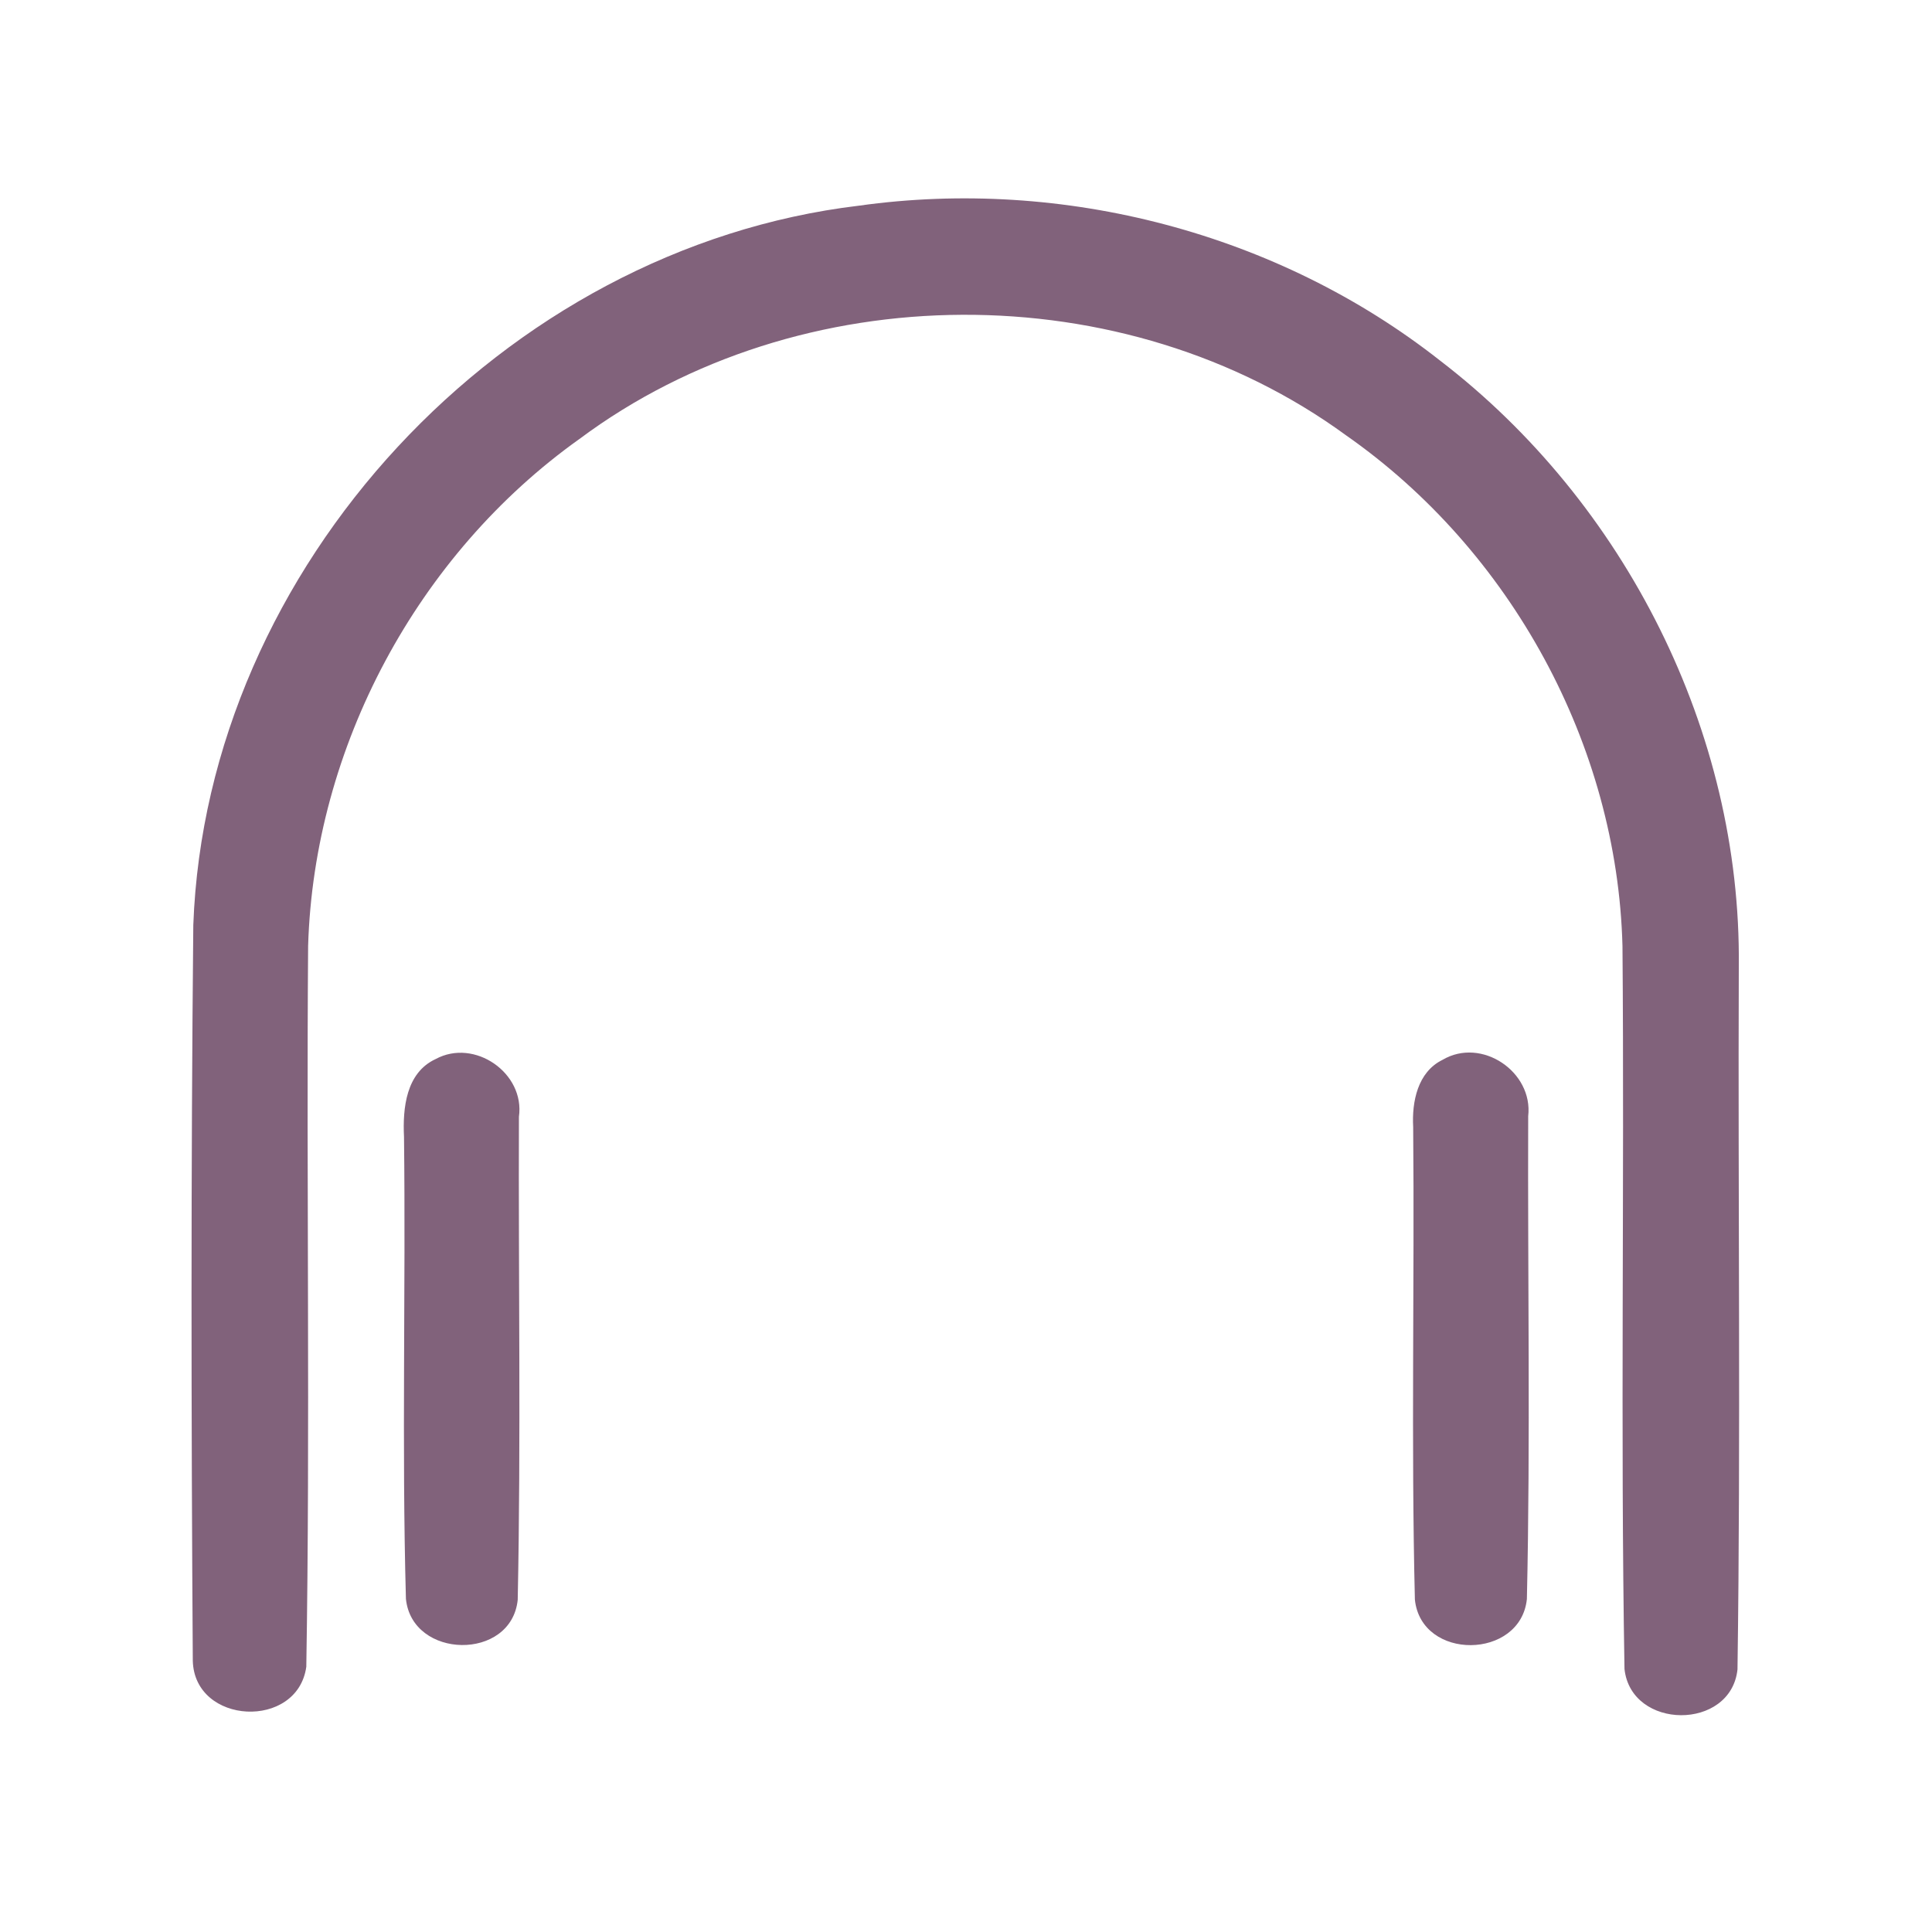 <?xml version="1.0" encoding="UTF-8" ?>
<!DOCTYPE svg PUBLIC "-//W3C//DTD SVG 1.1//EN" "http://www.w3.org/Graphics/SVG/1.1/DTD/svg11.dtd">
<svg width="192pt" height="192pt" viewBox="0 0 192 192" version="1.1" xmlns="http://www.w3.org/2000/svg">
<g id="#81627bff">
<path fill="#81627b" opacity="1.00" d=" M 85.36 20.44 C 105.65 17.60 127.00 23.15 143.12 35.84 C 161.51 49.95 173.04 72.74 172.80 95.99 C 172.71 119.29 173.00 142.61 172.67 165.90 C 172.02 172.01 162.10 171.95 161.44 165.86 C 161.03 141.93 161.44 117.97 161.24 94.03 C 160.73 74.03 150.15 54.71 133.78 43.27 C 111.74 27.16 79.48 27.30 57.59 43.62 C 41.48 55.09 31.21 74.24 30.62 94.01 C 30.44 117.89 30.83 141.78 30.44 165.64 C 29.57 171.92 19.33 171.43 19.16 165.05 C 19.00 140.69 18.97 116.30 19.21 91.93 C 20.52 56.30 50.04 24.65 85.36 20.44 Z" />
<path fill="#81627b" opacity="1.00" d=" M 43.29 105.25 C 47.15 103.15 52.19 106.64 51.57 110.99 C 51.51 126.99 51.78 143.00 51.45 158.99 C 50.82 165.08 40.95 164.91 40.34 158.89 C 39.92 143.60 40.33 128.28 40.15 112.98 C 40.01 110.13 40.35 106.61 43.29 105.25 Z" />
<path fill="#81627b" opacity="1.00" d=" M 143.35 105.33 C 147.23 103.03 152.38 106.51 151.87 110.93 C 151.81 126.92 152.10 142.93 151.74 158.91 C 151.12 164.95 141.25 165.07 140.61 158.97 C 140.23 143.32 140.58 127.65 140.44 112.00 C 140.30 109.50 140.88 106.54 143.35 105.33 Z" />
</g>
</svg>
